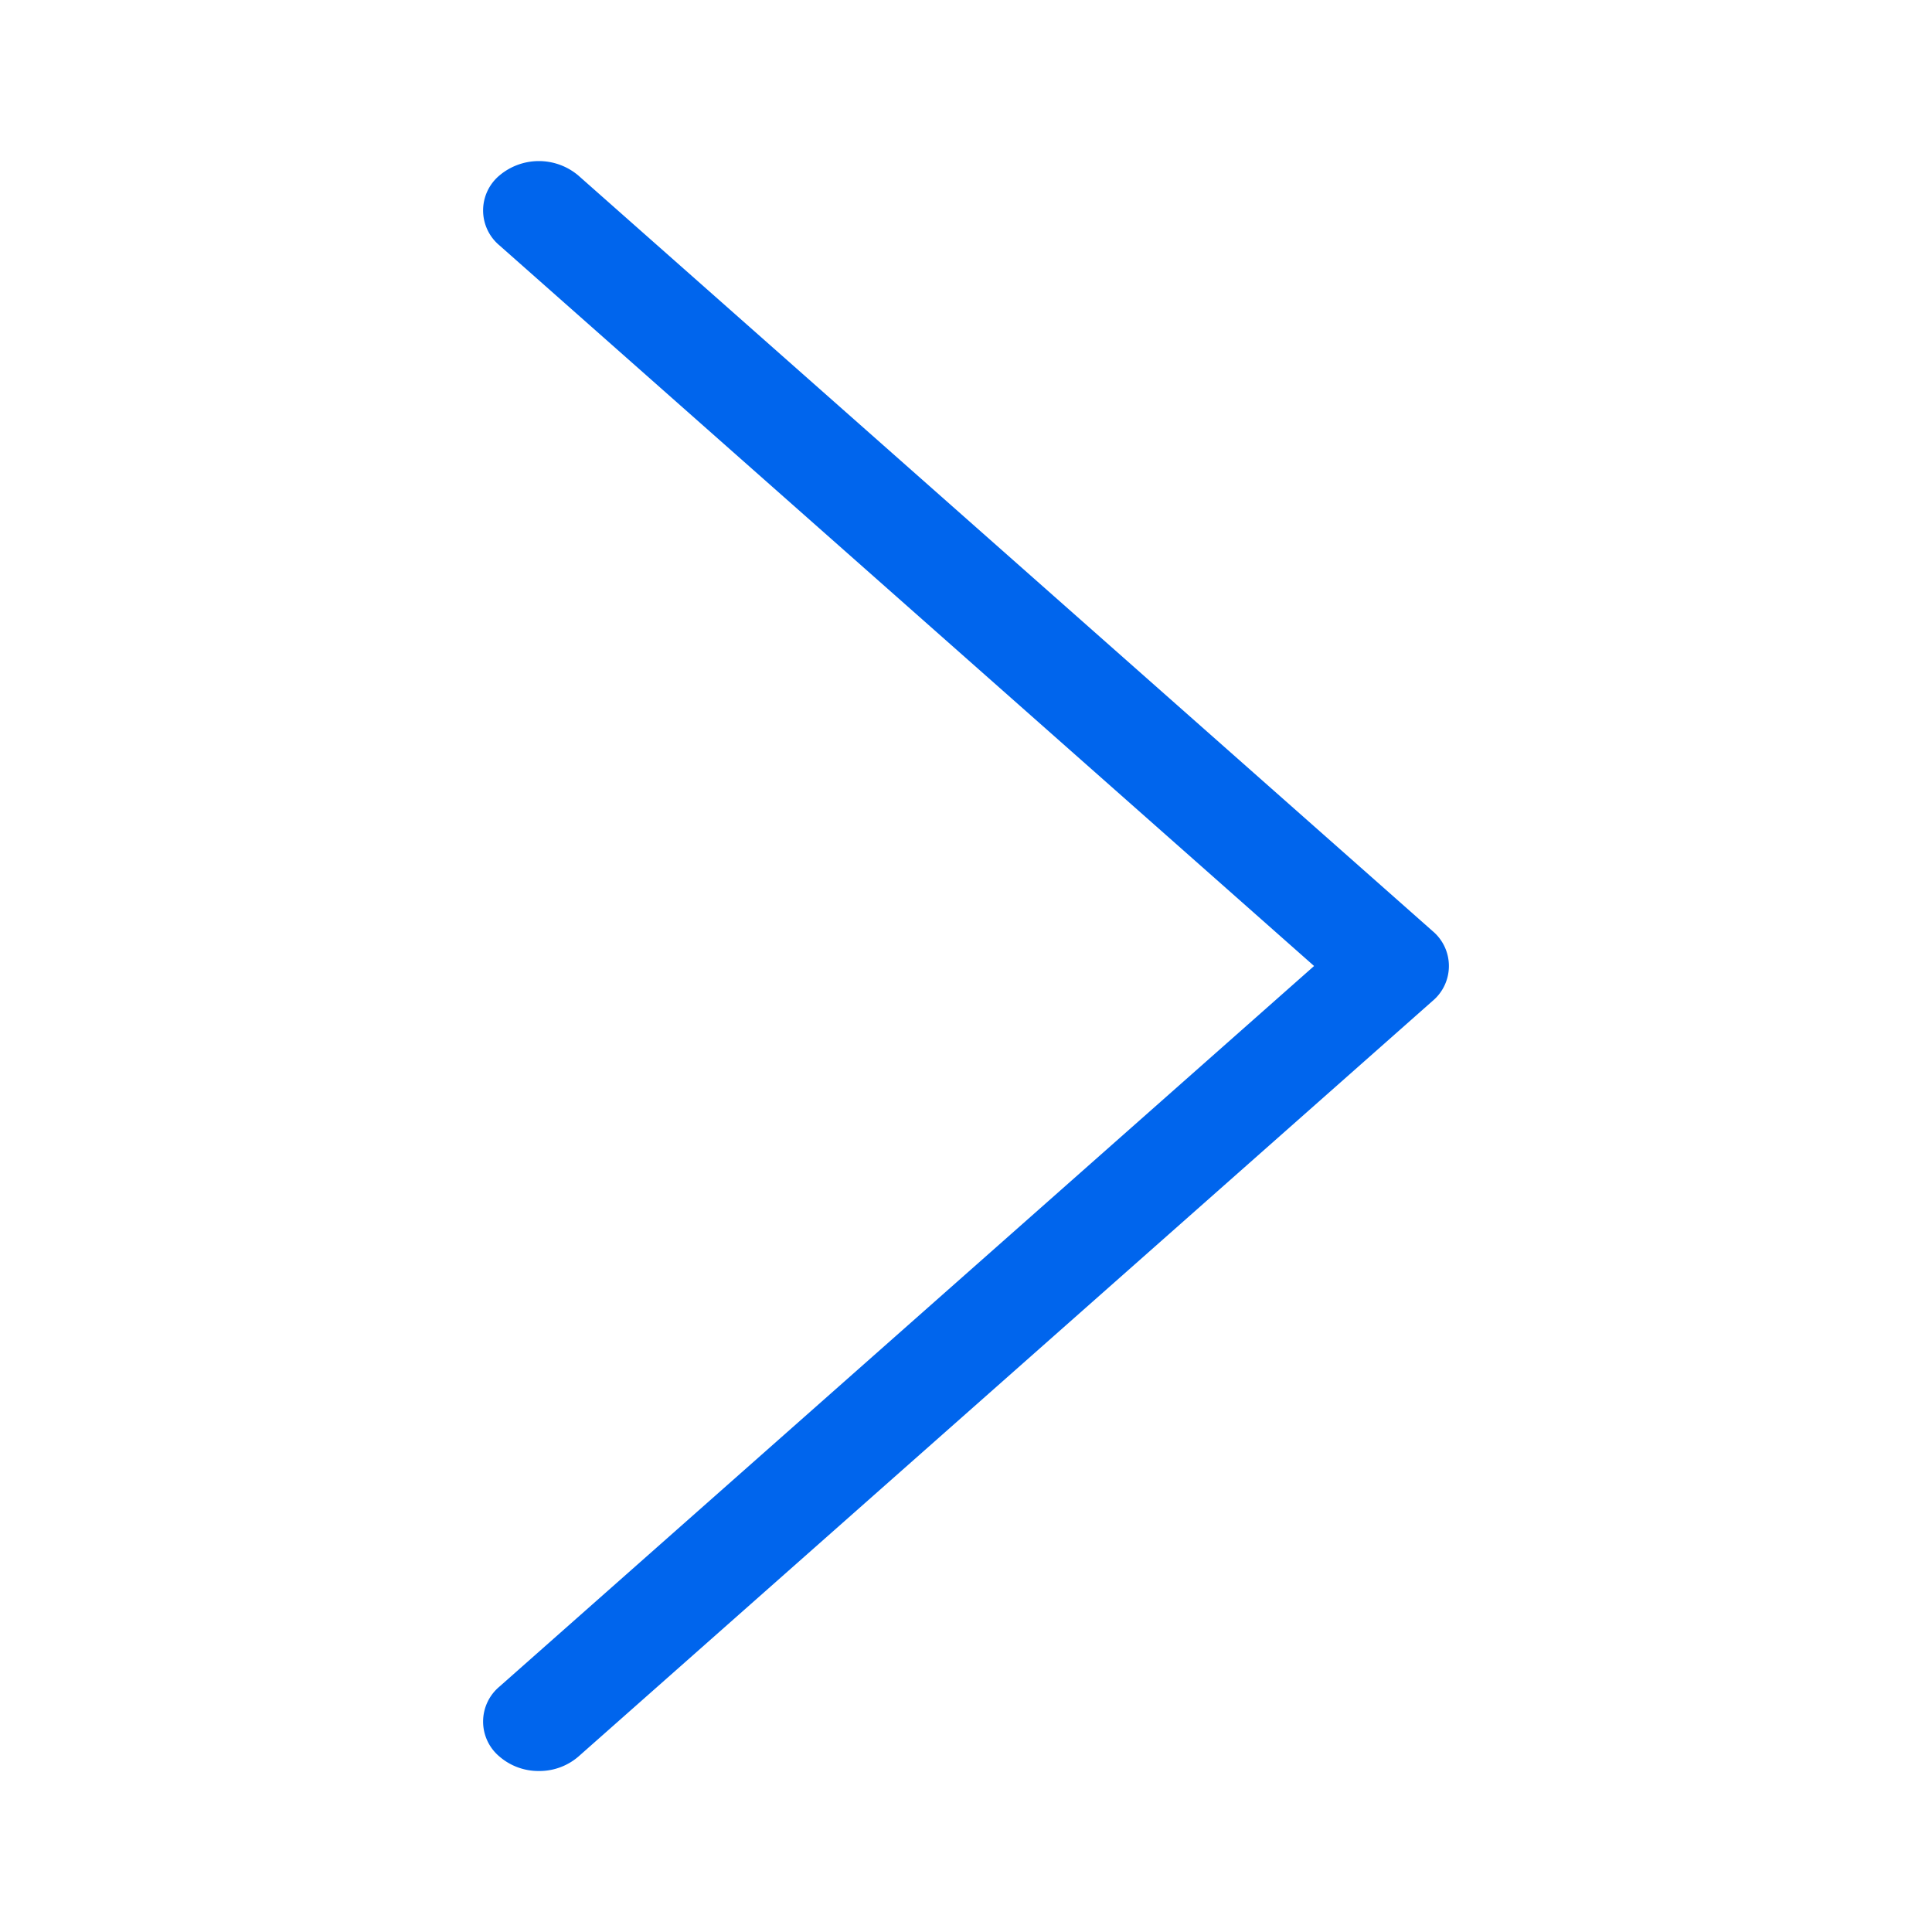  <svg xmlns='http://www.w3.org/2000/svg' width='12' height='12'><path fill='#0065ed' d='M3.593 10.91a.37.37 0 01-.246.09.37.37 0 01-.245-.09.283.283 0 010-.434L8.162 6l-5.06-4.476a.283.283 0 010-.434.38.38 0 01.49 0l5.306 4.693a.283.283 0 010 .434L3.593 10.91z'/></svg>